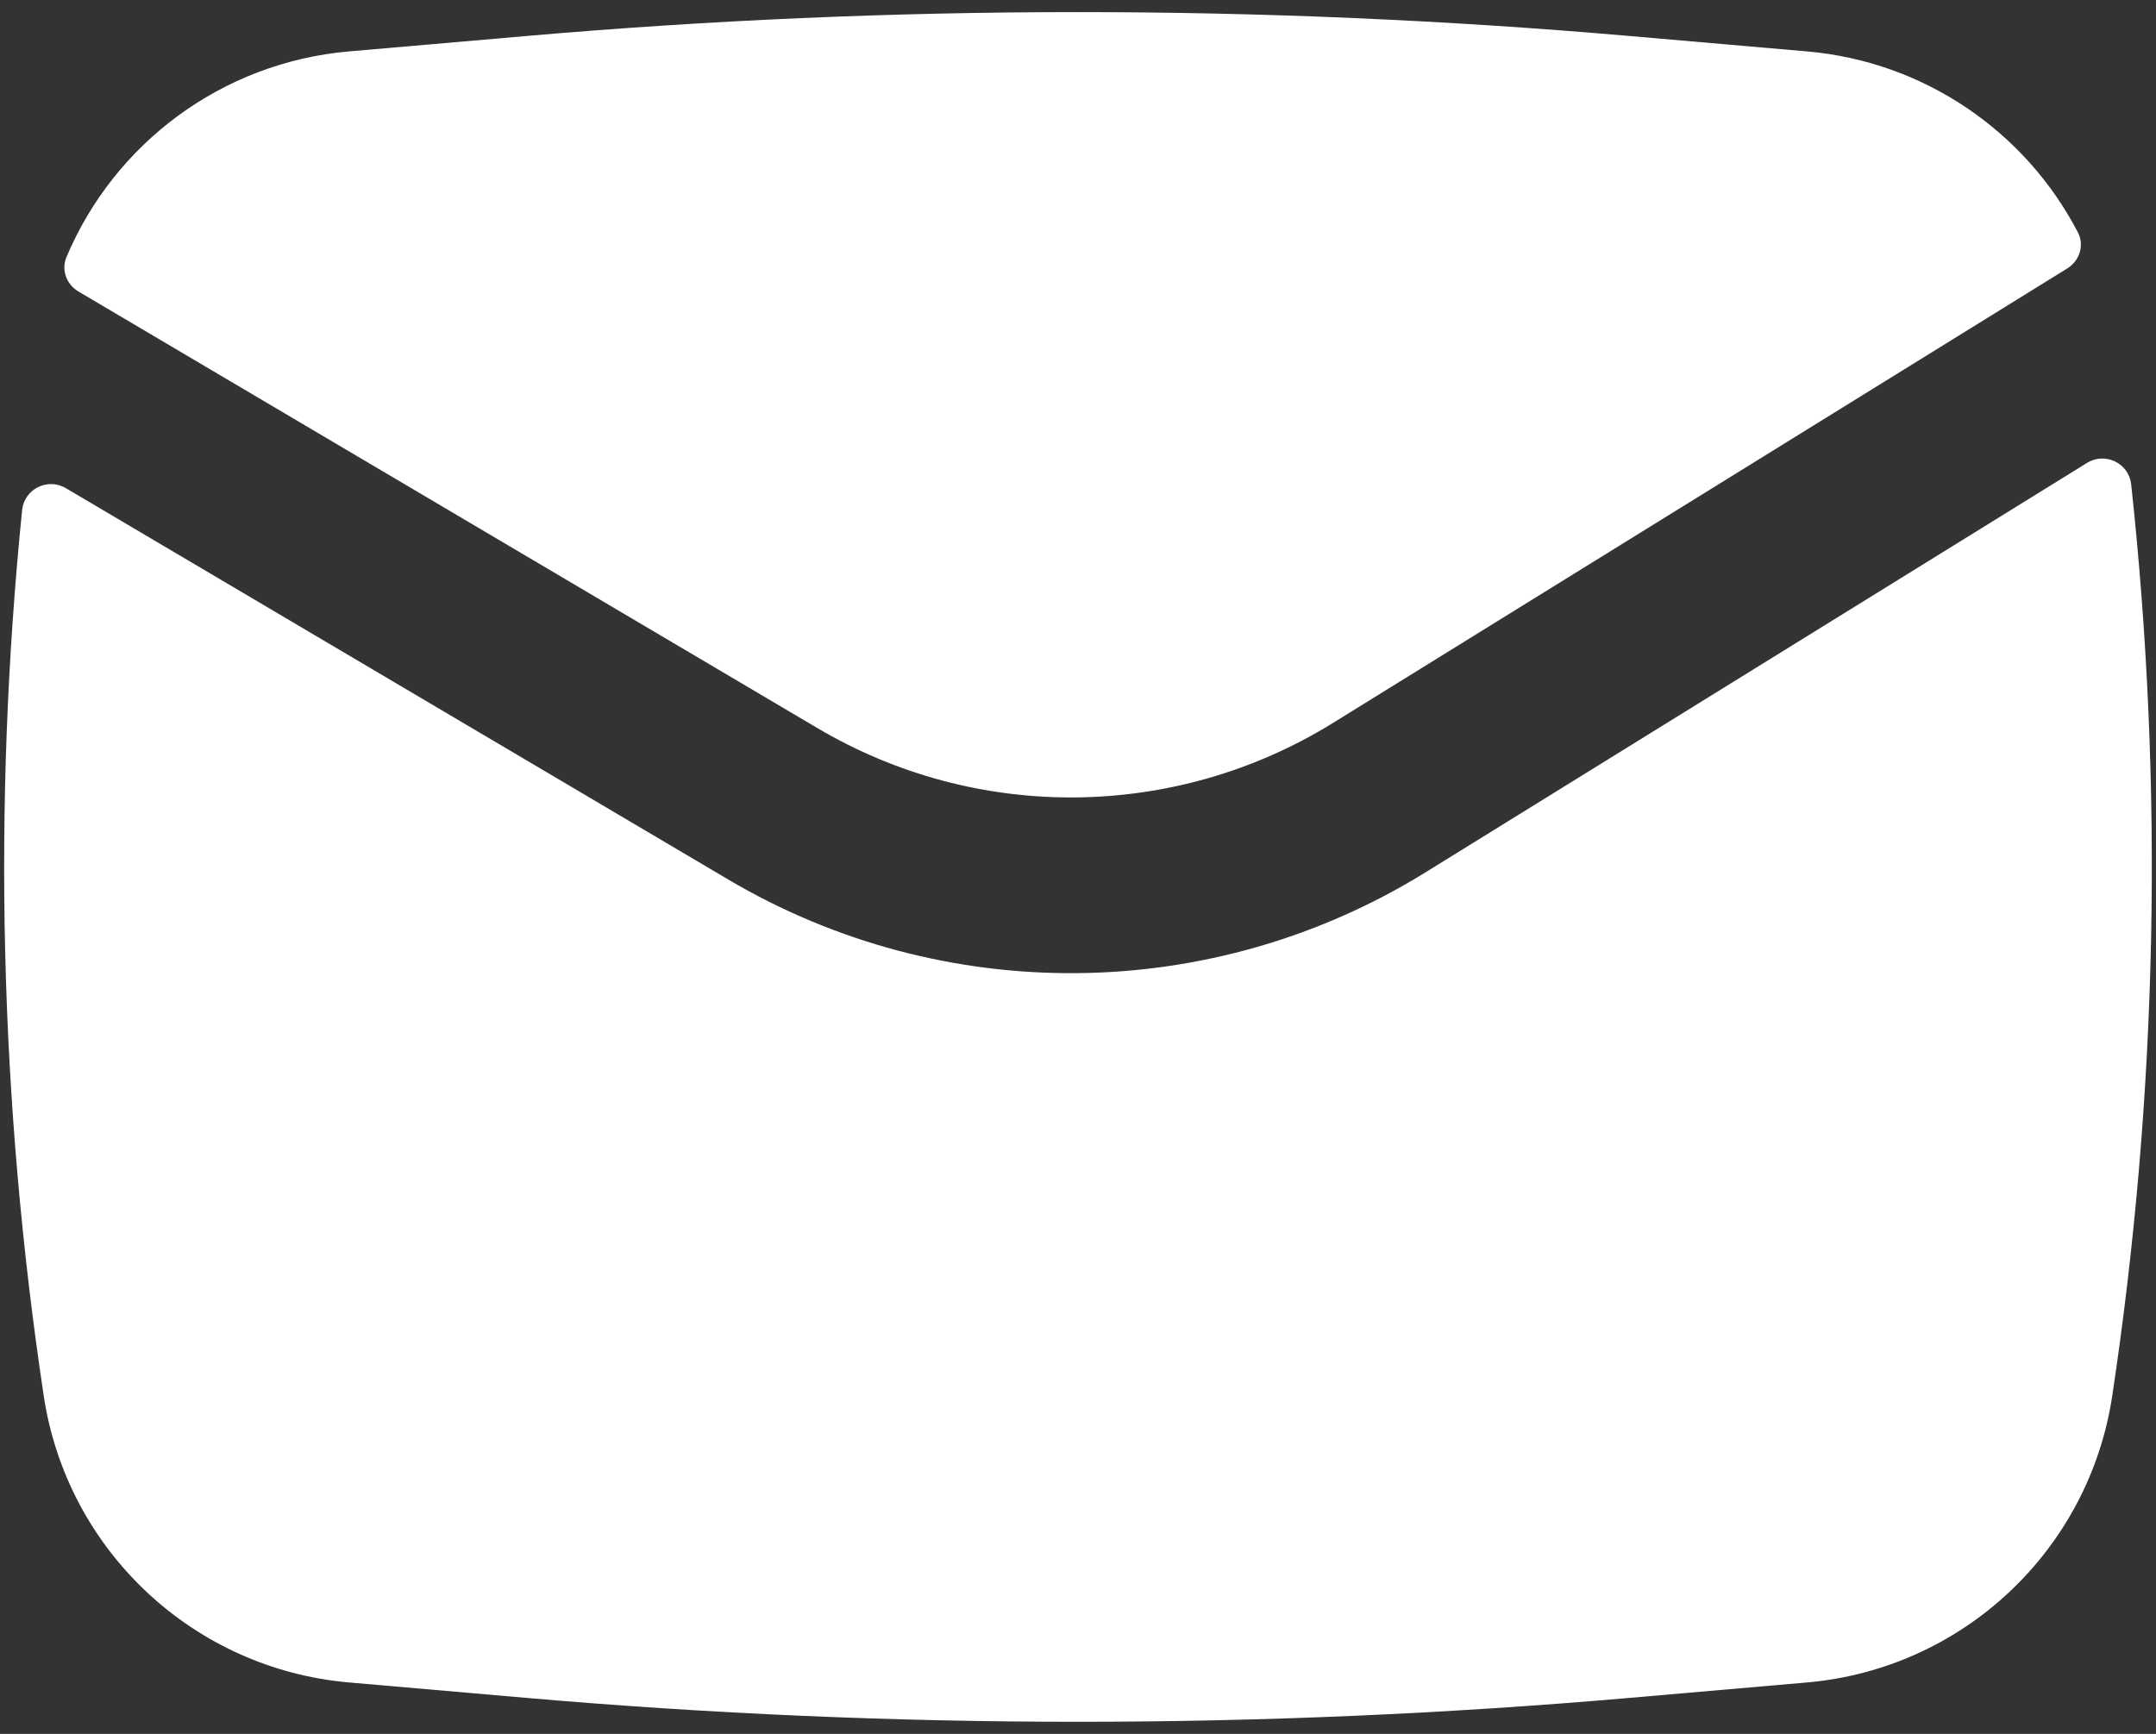 <svg width="92" height="74" viewBox="0 0 92 74" fill="none" xmlns="http://www.w3.org/2000/svg">
<rect x="0" y="0" width="92" height="74" fill="#333333" stroke="none"/>
<path d="M22.445 1.538C38.119 0.176 53.88 0.176 69.554 1.538L77.105 2.194C82.132 2.631 86.437 5.63 88.668 9.919C88.953 10.467 88.739 11.132 88.213 11.457L56.884 30.852C50.164 35.011 41.692 35.099 34.888 31.078L3.349 12.442C2.839 12.14 2.606 11.521 2.835 10.975C4.876 6.127 9.464 2.667 14.894 2.194L22.445 1.538Z" fill="white"/>
<path d="M2.81 20.834C2.03 20.374 1.035 20.869 0.944 21.771C-0.325 34.349 -0.018 47.046 1.865 59.567C2.858 66.167 8.245 71.227 14.894 71.805L22.445 72.462C38.119 73.824 53.881 73.824 69.554 72.462L77.105 71.805C83.755 71.227 89.142 66.167 90.134 59.567C92.072 46.681 92.341 33.609 90.941 20.671C90.842 19.764 89.83 19.277 89.054 19.758L60.831 37.229C51.74 42.856 40.278 42.975 31.073 37.535L2.81 20.834Z" fill="white"/>
</svg>
